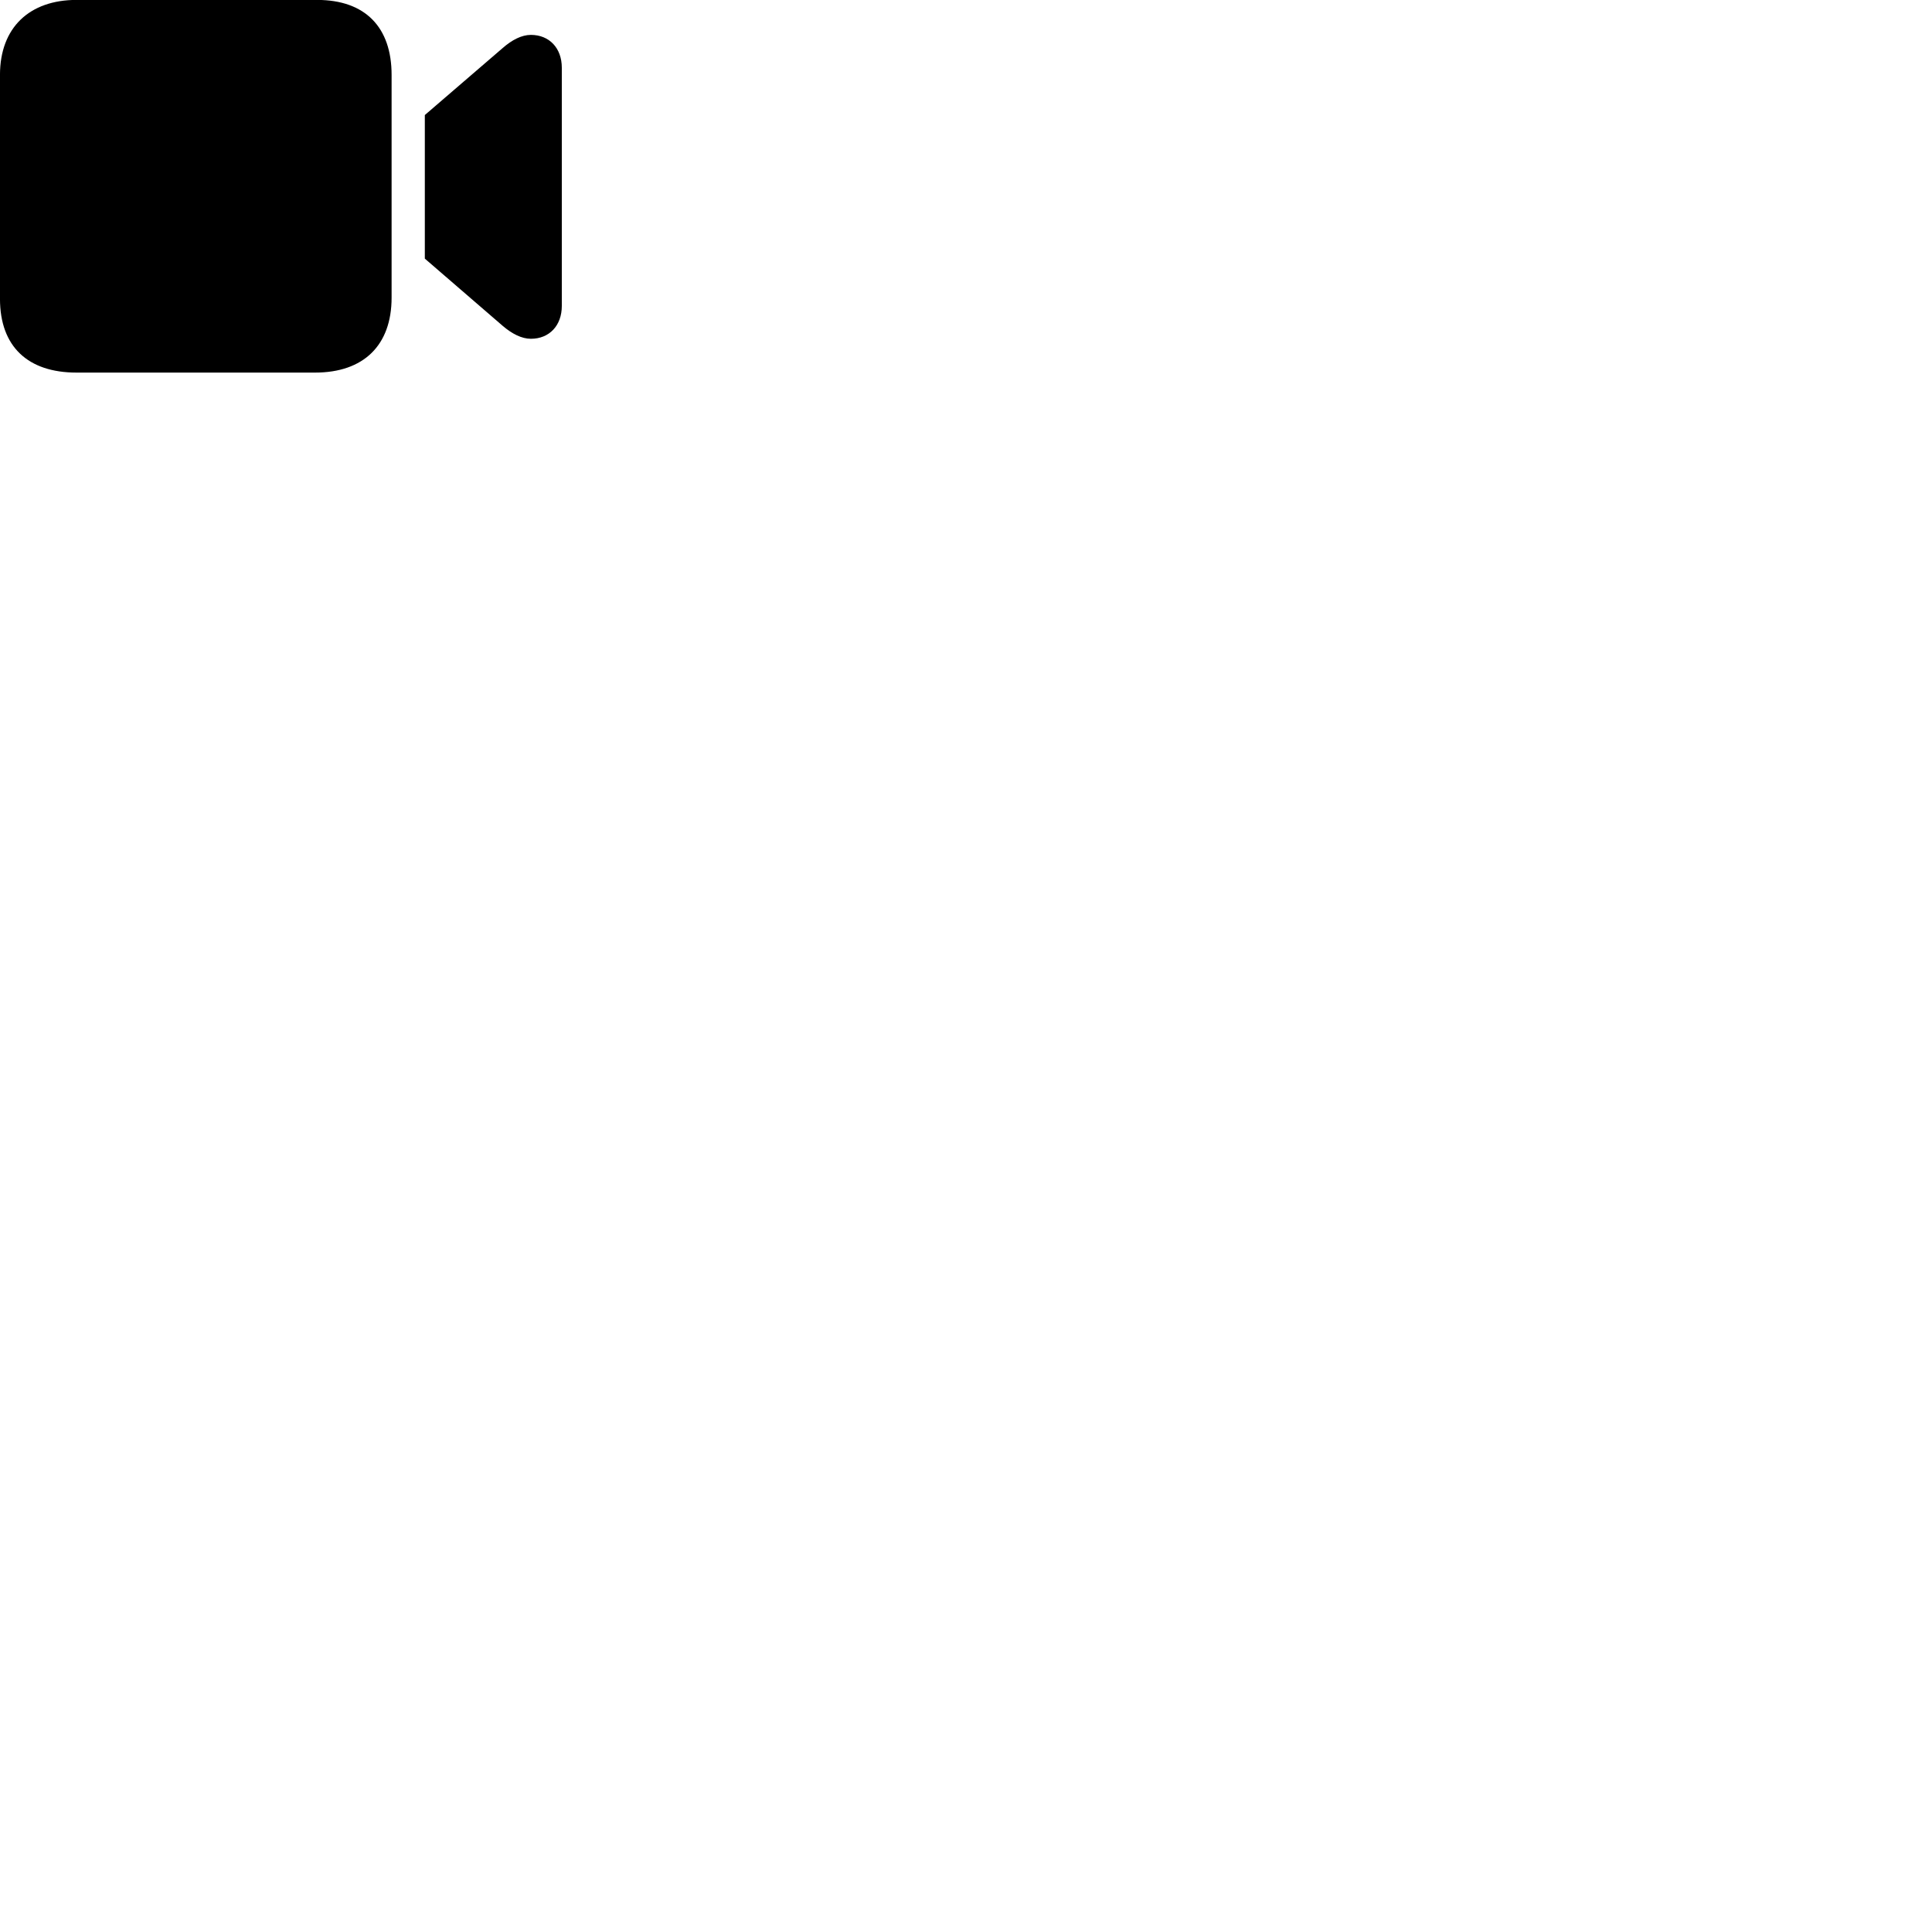 
        <svg xmlns="http://www.w3.org/2000/svg" viewBox="0 0 100 100">
            <path d="M3.959 19.285H16.309C18.819 19.285 20.269 17.875 20.269 15.405V3.876C20.269 1.415 18.909 -0.004 16.409 -0.004H3.959C1.539 -0.004 -0.001 1.415 -0.001 3.876V15.466C-0.001 17.945 1.449 19.285 3.959 19.285ZM21.989 13.386L26.019 16.866C26.499 17.276 26.999 17.535 27.479 17.535C28.429 17.535 29.079 16.855 29.079 15.835V3.506C29.079 2.486 28.429 1.806 27.479 1.806C26.999 1.806 26.499 2.066 26.019 2.486L21.989 5.955Z" />
        </svg>
    